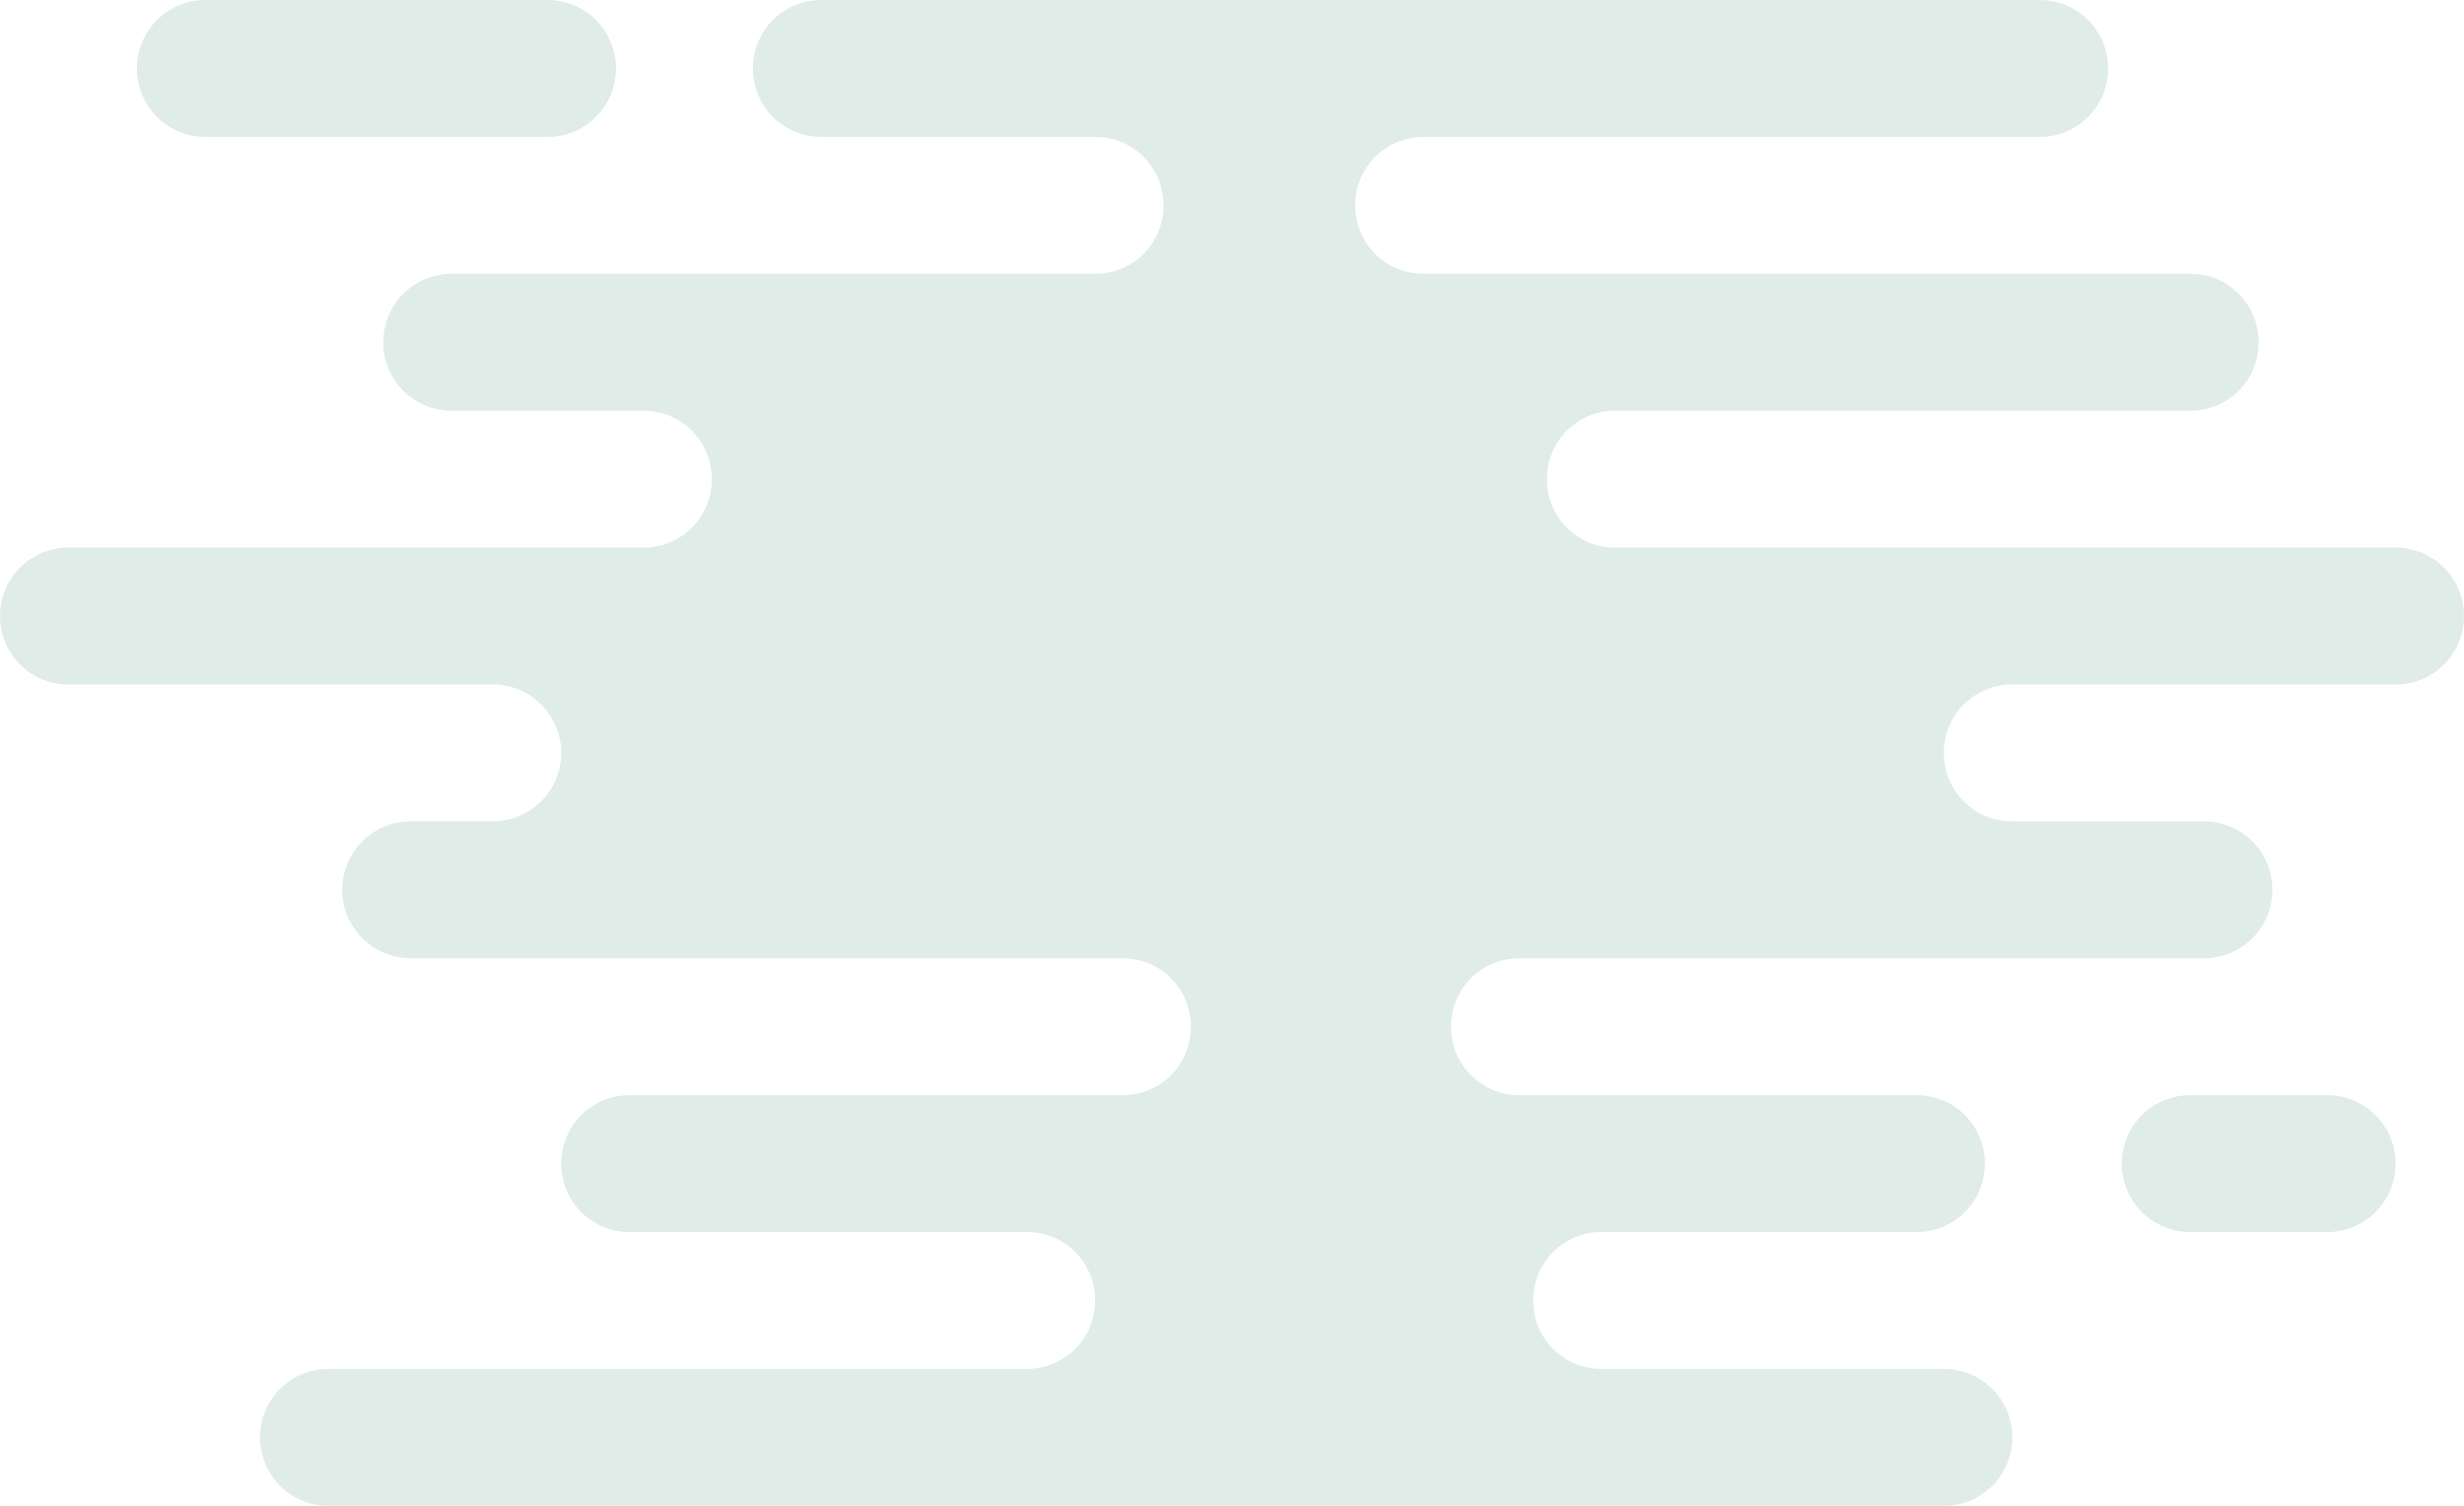 <svg 
 xmlns="http://www.w3.org/2000/svg"
 xmlns:xlink="http://www.w3.org/1999/xlink"
 viewBox="0 0 180 110">
<path fill-rule="evenodd"  fill="rgb(224, 236, 231)"
 d="M175.000,50.003 L147.000,50.003 C144.192,50.003 142.000,52.242 142.000,55.003 C142.000,57.765 144.192,60.003 147.000,60.003 L161.000,60.003 C163.790,60.003 166.000,62.242 166.000,65.003 C166.000,67.765 163.790,70.003 161.000,70.003 L111.000,70.003 C108.192,70.003 106.000,72.242 106.000,75.003 C106.000,77.764 108.192,80.003 111.000,80.003 L140.000,80.003 C142.790,80.003 145.000,82.242 145.000,85.003 C145.000,87.765 142.790,90.003 140.000,90.003 L117.000,90.003 C114.192,90.003 112.000,92.242 112.000,95.004 C112.000,97.765 114.192,100.003 117.000,100.003 L142.000,100.003 C144.790,100.003 147.000,102.241 147.000,105.003 C147.000,107.764 144.790,110.003 142.000,110.003 L24.000,110.003 C21.211,110.003 19.000,107.764 19.000,105.003 C19.000,102.241 21.211,100.003 24.000,100.003 L75.000,100.003 C77.809,100.003 80.000,97.765 80.000,95.004 C80.000,92.242 77.809,90.003 75.000,90.003 L46.000,90.003 C43.211,90.003 41.000,87.765 41.000,85.003 C41.000,82.242 43.211,80.003 46.000,80.003 L82.000,80.003 C84.808,80.003 87.000,77.764 87.000,75.003 C87.000,72.242 84.808,70.003 82.000,70.003 L30.000,70.003 L30.000,70.001 C27.239,70.001 25.000,67.763 25.000,65.001 C25.000,62.240 27.239,60.001 30.000,60.001 L36.000,60.001 C38.761,60.001 41.000,57.763 41.000,55.002 C41.000,52.240 38.761,50.001 36.000,50.001 L36.000,50.001 L36.000,50.001 L36.000,50.001 L14.000,50.003 L5.000,50.003 C2.211,50.003 0.000,47.764 0.000,45.003 C0.000,42.242 2.211,40.003 5.000,40.003 L47.000,40.003 C49.808,40.003 52.000,37.764 52.000,35.003 C52.000,32.241 49.808,30.003 47.000,30.003 L33.000,30.003 C30.211,30.003 28.000,27.764 28.000,25.002 C28.000,22.242 30.211,20.003 33.000,20.003 L80.000,20.003 C82.808,20.003 85.000,17.765 85.000,15.003 C85.000,12.241 82.808,10.004 80.000,10.004 L60.000,10.004 C57.211,10.004 55.000,7.764 55.000,5.003 C55.000,2.242 57.211,0.003 60.000,0.003 L149.000,0.003 C151.790,0.003 154.000,2.242 154.000,5.003 C154.000,7.764 151.790,10.004 149.000,10.004 L104.000,10.004 C101.192,10.004 99.000,12.241 99.000,15.003 C99.000,17.765 101.192,20.003 104.000,20.003 L160.000,20.003 C162.790,20.003 165.000,22.242 165.000,25.002 C165.000,27.764 162.790,30.003 160.000,30.003 L118.000,30.003 C115.192,30.003 113.000,32.241 113.000,35.003 C113.000,37.764 115.192,40.003 118.000,40.003 L175.000,40.003 C177.790,40.003 180.000,42.242 180.000,45.003 C180.000,47.764 177.790,50.003 175.000,50.003 ZM40.000,10.003 L15.000,10.003 C12.239,10.003 10.000,7.765 10.000,5.004 C10.000,2.242 12.239,0.002 15.000,0.002 L40.000,0.002 C42.762,0.002 45.000,2.242 45.000,5.004 C45.000,7.765 42.762,10.003 40.000,10.003 ZM160.000,80.003 L170.000,80.003 C172.762,80.003 175.000,82.242 175.000,85.004 C175.000,87.765 172.762,90.003 170.000,90.003 L160.000,90.003 C157.239,90.003 155.000,87.765 155.000,85.004 C155.000,82.242 157.239,80.003 160.000,80.003 Z"/>
</svg>